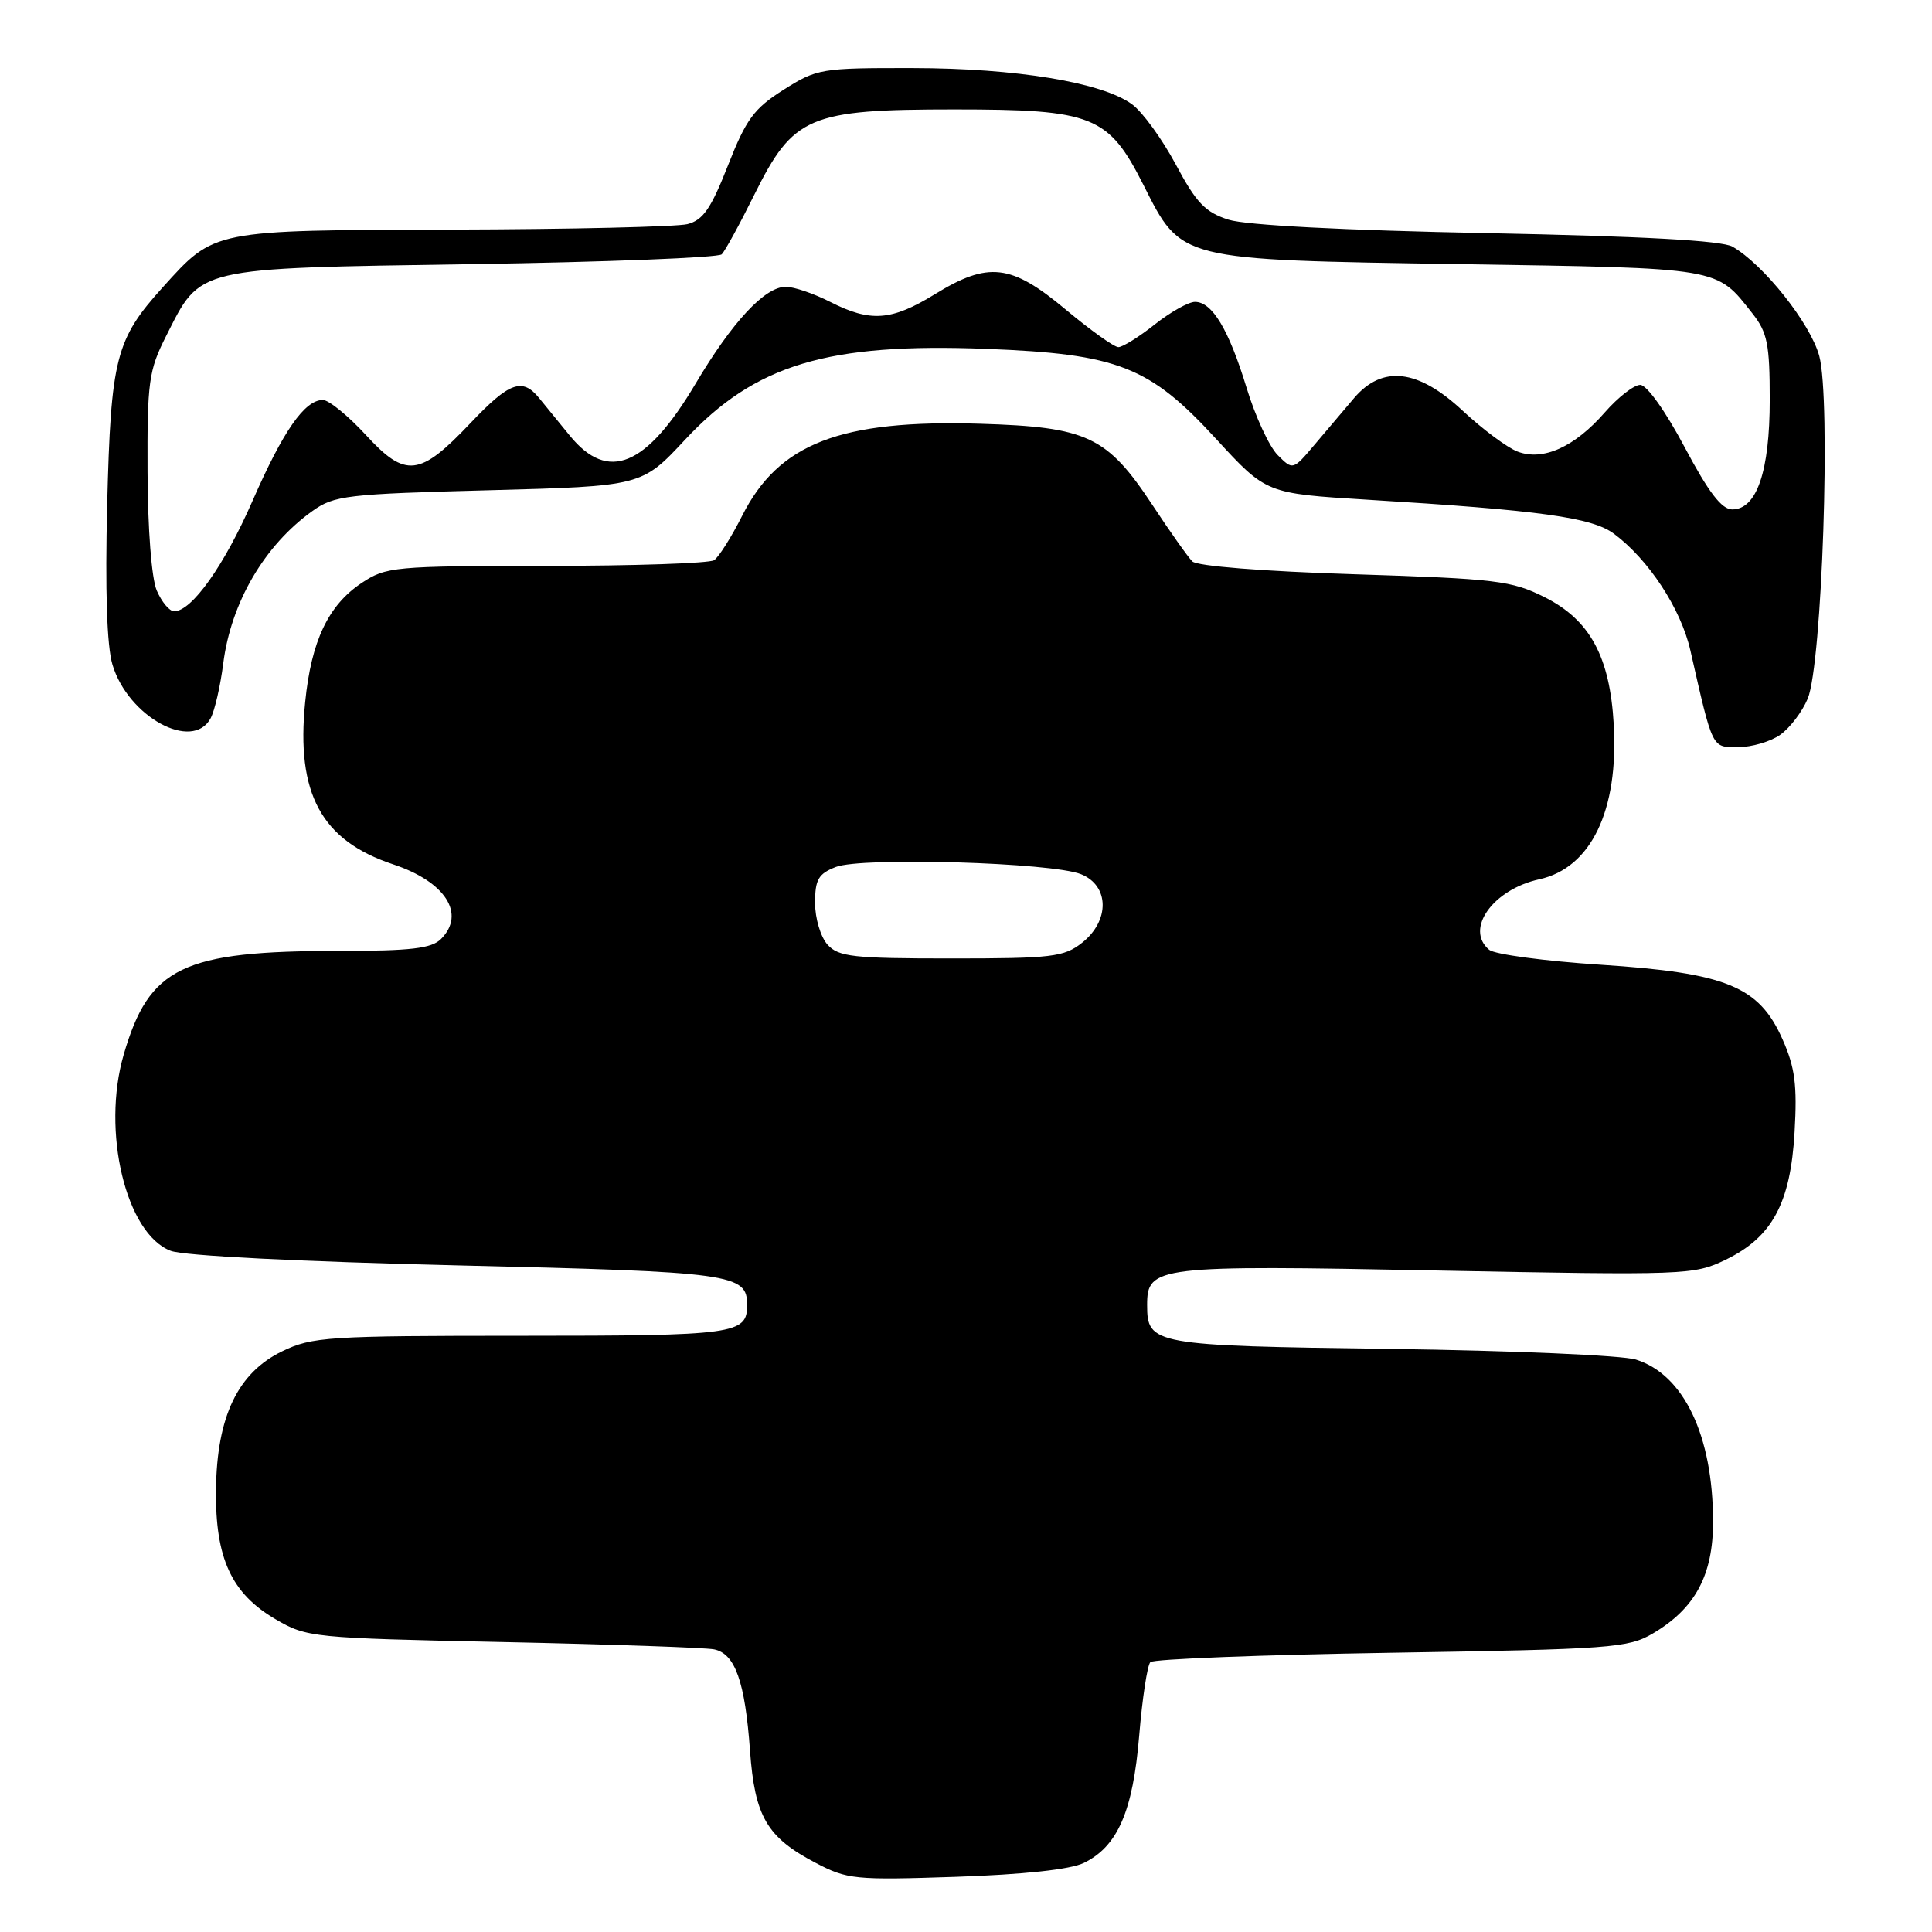 <?xml version="1.0" encoding="UTF-8" standalone="no"?>
<!DOCTYPE svg PUBLIC "-//W3C//DTD SVG 1.1//EN" "http://www.w3.org/Graphics/SVG/1.1/DTD/svg11.dtd" >
<svg xmlns="http://www.w3.org/2000/svg" xmlns:xlink="http://www.w3.org/1999/xlink" version="1.1" viewBox="0 0 256 256">
 <g >
 <path fill="currentColor"
d=" M 143.59 246.86 C 148.09 244.68 150.12 240.03 150.95 229.97 C 151.36 225.02 152.03 220.64 152.43 220.24 C 152.83 219.83 167.19 219.28 184.33 219.00 C 213.47 218.53 215.73 218.37 219.00 216.45 C 224.62 213.14 227.00 208.72 226.99 201.60 C 226.98 190.25 223.11 182.12 216.76 180.15 C 214.97 179.59 200.37 178.96 184.31 178.74 C 152.73 178.32 152.00 178.18 152.00 172.91 C 152.00 167.77 153.22 167.62 190.40 168.35 C 223.42 168.99 224.46 168.95 228.64 166.93 C 234.82 163.94 237.25 159.46 237.79 150.01 C 238.15 143.78 237.85 141.45 236.20 137.73 C 233.09 130.69 228.77 128.92 212.08 127.83 C 204.69 127.35 198.06 126.46 197.33 125.86 C 194.05 123.14 197.81 117.86 203.97 116.51 C 210.82 115.00 214.48 107.40 213.83 96.02 C 213.32 87.00 210.68 82.14 204.65 79.12 C 200.29 76.94 198.28 76.69 179.48 76.09 C 167.39 75.71 158.61 75.01 157.99 74.39 C 157.41 73.81 155.04 70.46 152.72 66.94 C 146.68 57.80 144.10 56.58 129.86 56.15 C 111.35 55.59 103.18 58.75 98.34 68.34 C 96.91 71.18 95.23 73.83 94.62 74.23 C 94.00 74.64 84.00 74.98 72.40 74.98 C 52.16 75.00 51.16 75.09 47.90 77.26 C 43.50 80.20 41.25 84.93 40.44 93.00 C 39.21 105.16 42.57 111.37 52.09 114.53 C 59.03 116.83 61.76 121.10 58.43 124.43 C 57.18 125.68 54.44 126.00 44.98 126.00 C 24.17 126.00 19.77 128.11 16.39 139.74 C 13.43 149.90 16.69 163.49 22.62 165.74 C 24.33 166.40 39.69 167.17 60.60 167.67 C 97.16 168.53 99.00 168.79 99.00 172.92 C 99.00 176.79 97.48 177.00 69.12 177.00 C 43.41 177.00 41.36 177.13 37.38 179.06 C 31.51 181.90 28.73 187.71 28.62 197.38 C 28.51 206.45 30.65 211.13 36.50 214.55 C 40.65 216.98 41.34 217.05 66.62 217.58 C 80.86 217.88 93.46 218.32 94.62 218.55 C 97.40 219.11 98.72 222.81 99.38 231.96 C 100.01 240.70 101.61 243.45 108.06 246.83 C 112.26 249.04 113.27 249.14 126.64 248.69 C 135.58 248.39 141.81 247.72 143.59 246.86 Z  M 235.88 97.37 C 237.16 96.47 238.80 94.32 239.53 92.58 C 241.44 88.02 242.62 52.88 241.06 47.16 C 239.88 42.85 233.70 35.06 229.56 32.68 C 228.17 31.88 217.64 31.30 197.00 30.89 C 178.03 30.52 165.10 29.84 162.79 29.11 C 159.71 28.13 158.51 26.88 155.79 21.78 C 153.98 18.41 151.38 14.82 150.00 13.82 C 146.02 10.91 134.66 9.04 120.95 9.02 C 108.80 9.00 108.24 9.09 103.82 11.90 C 99.90 14.38 98.86 15.80 96.46 21.92 C 94.21 27.65 93.16 29.17 91.08 29.70 C 89.66 30.05 75.68 30.38 60.00 30.42 C 28.00 30.51 28.47 30.42 21.58 38.05 C 15.32 44.97 14.69 47.46 14.20 66.89 C 13.92 78.21 14.16 85.60 14.90 88.07 C 16.97 94.98 25.51 99.64 27.91 95.17 C 28.45 94.17 29.20 90.91 29.58 87.92 C 30.61 79.83 35.05 72.24 41.40 67.71 C 44.28 65.65 45.91 65.46 64.77 64.96 C 85.04 64.42 85.04 64.42 90.77 58.27 C 100.07 48.29 109.64 45.41 130.76 46.23 C 148.15 46.91 152.32 48.55 161.14 58.16 C 167.78 65.39 167.78 65.39 181.14 66.21 C 204.08 67.61 210.93 68.56 213.84 70.71 C 218.44 74.13 222.72 80.64 223.98 86.17 C 226.99 99.41 226.79 99.00 230.32 99.00 C 232.10 99.00 234.60 98.27 235.88 97.37 Z  M 109.65 125.17 C 108.74 124.16 108.00 121.68 108.00 119.65 C 108.00 116.54 108.44 115.78 110.75 114.88 C 114.19 113.54 139.39 114.28 143.25 115.84 C 147.01 117.36 147.07 122.01 143.37 124.93 C 140.97 126.81 139.39 127.00 126.02 127.00 C 113.04 127.00 111.12 126.79 109.65 125.17 Z  M 20.77 78.25 C 20.08 76.63 19.58 70.14 19.55 62.50 C 19.50 50.57 19.71 49.09 22.00 44.55 C 26.67 35.31 25.56 35.57 62.49 35.00 C 80.28 34.73 95.19 34.14 95.63 33.70 C 96.07 33.27 98.02 29.70 99.96 25.78 C 105.13 15.37 107.17 14.50 126.50 14.50 C 144.82 14.50 146.87 15.32 151.50 24.48 C 156.59 34.56 156.02 34.41 193.50 35.00 C 228.30 35.54 227.37 35.39 232.21 41.54 C 234.19 44.05 234.50 45.61 234.50 52.97 C 234.50 62.46 232.78 67.50 229.53 67.50 C 228.13 67.50 226.40 65.24 223.22 59.25 C 220.70 54.50 218.21 51.00 217.34 51.00 C 216.51 51.00 214.41 52.63 212.66 54.63 C 208.64 59.24 204.46 61.12 201.09 59.84 C 199.72 59.32 196.46 56.89 193.84 54.45 C 187.91 48.90 183.18 48.34 179.42 52.75 C 178.13 54.26 175.78 57.04 174.20 58.91 C 171.32 62.32 171.32 62.32 169.30 60.30 C 168.19 59.19 166.33 55.18 165.18 51.39 C 162.81 43.64 160.62 40.00 158.34 40.00 C 157.49 40.00 155.08 41.35 153.00 43.00 C 150.92 44.65 148.75 46.00 148.19 46.00 C 147.63 46.00 144.48 43.75 141.19 41.00 C 133.98 34.97 130.96 34.62 123.85 39.00 C 118.12 42.52 115.34 42.72 110.00 40.00 C 107.84 38.90 105.20 38.00 104.12 38.00 C 101.35 38.00 97.03 42.64 92.15 50.87 C 85.63 61.84 80.58 63.93 75.52 57.75 C 74.06 55.96 72.22 53.71 71.44 52.75 C 69.21 50.00 67.49 50.63 62.37 56.03 C 55.62 63.16 53.75 63.38 48.48 57.64 C 46.13 55.09 43.57 53.00 42.78 53.00 C 40.37 53.00 37.52 57.09 33.46 66.37 C 29.71 74.94 25.41 81.00 23.07 81.00 C 22.46 81.00 21.42 79.76 20.77 78.25 Z "/>
</g>
</svg>